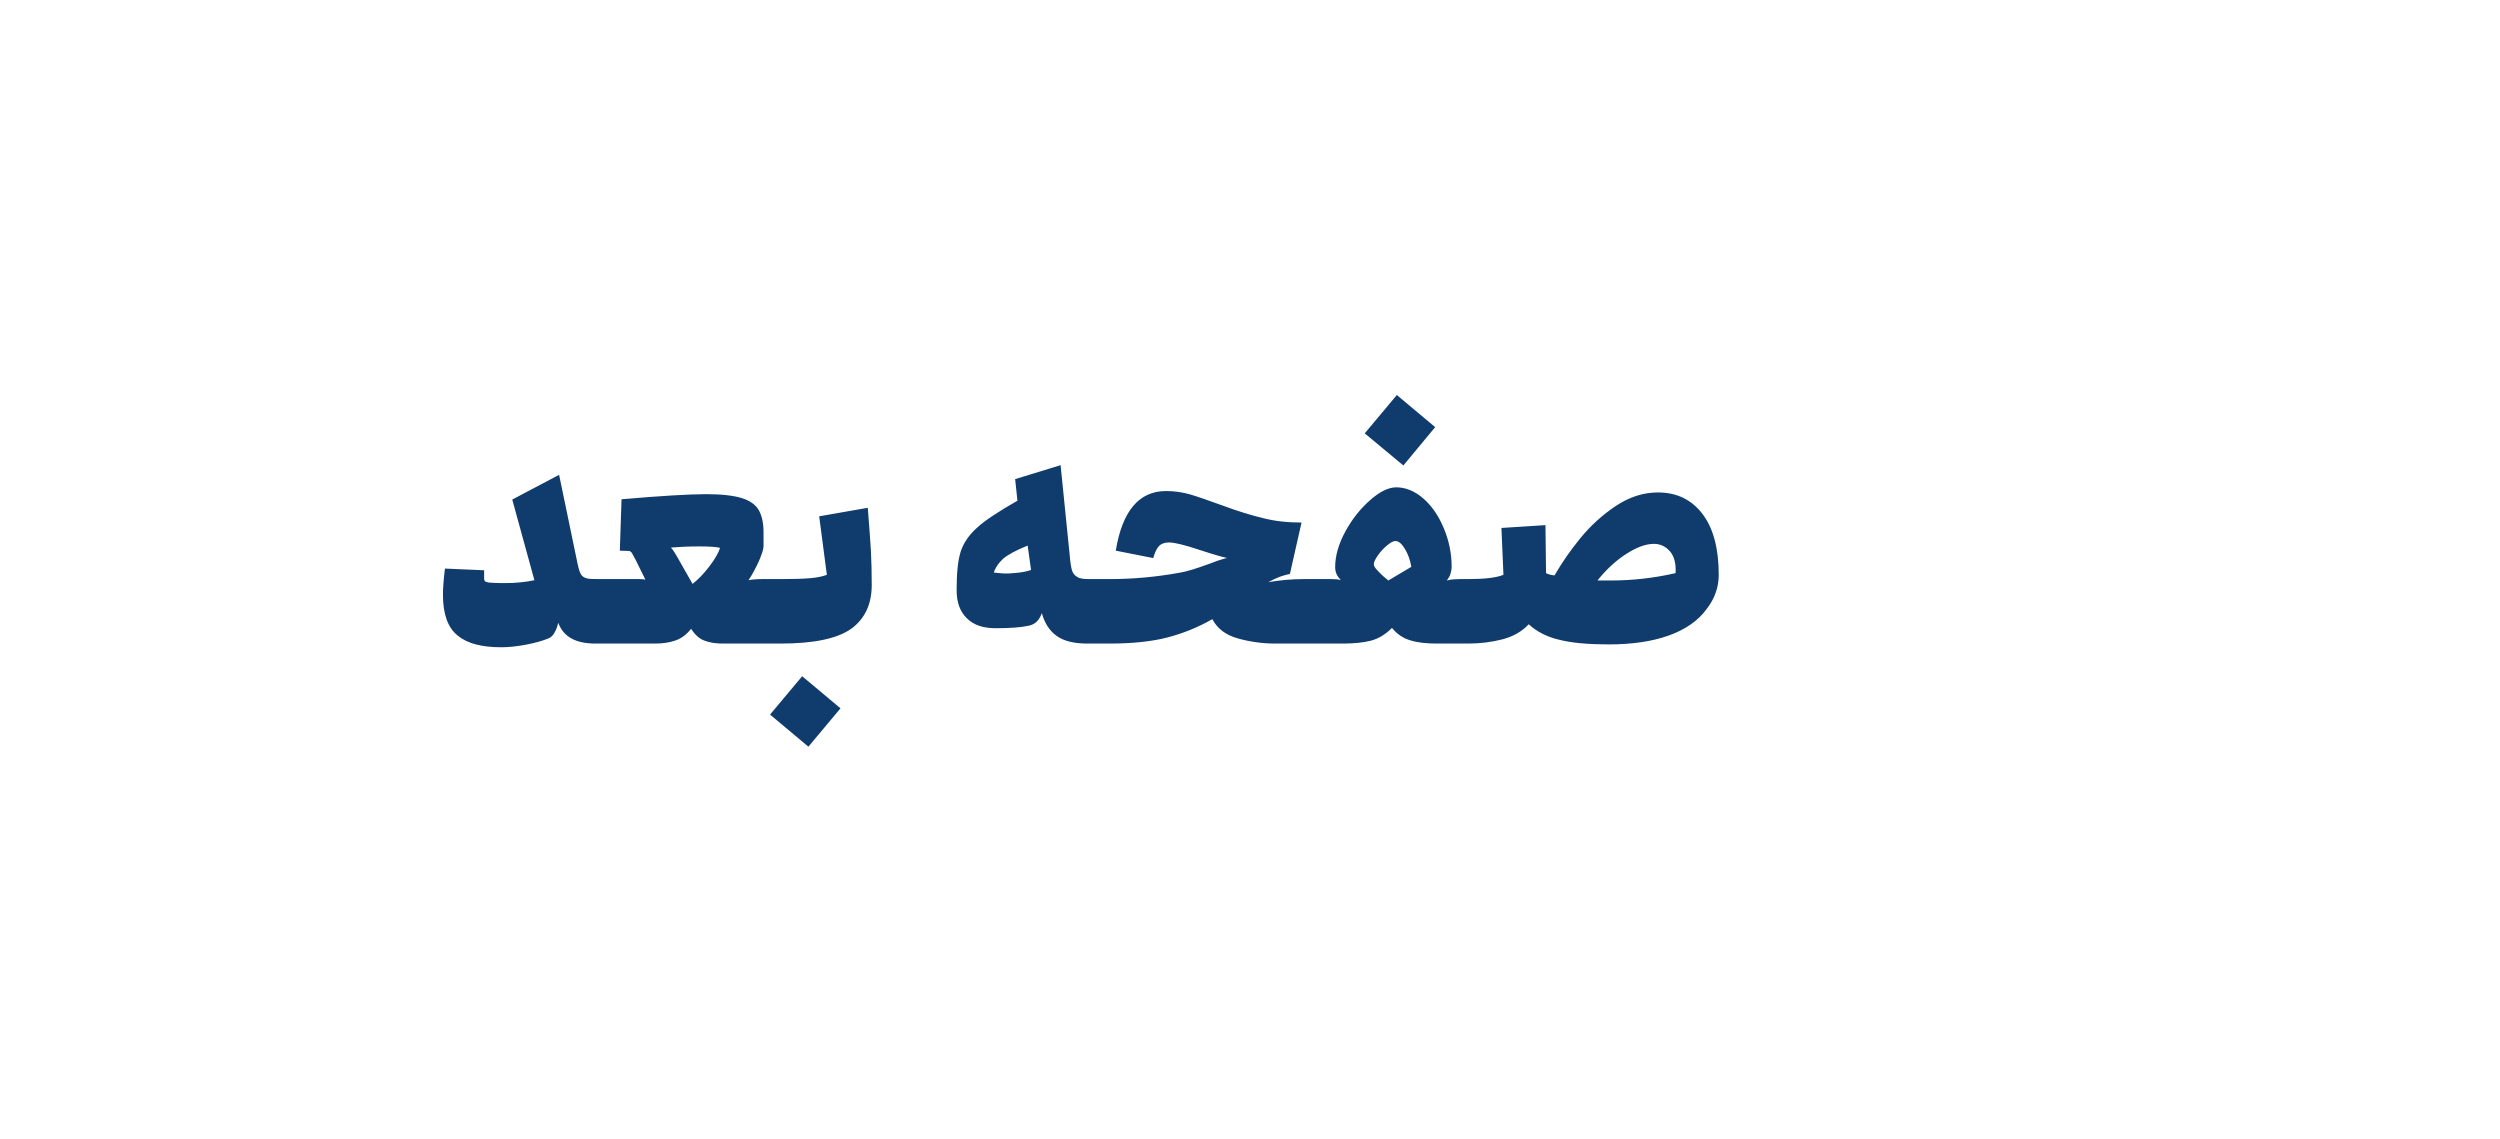 <svg width="101" height="46" viewBox="0 0 101 46" fill="none" xmlns="http://www.w3.org/2000/svg">
<g filter="url(#filter0_d_356_3924)">
<rect x="1" y="0.61" width="86.066" height="42.746" rx="21.373" fill="white"/>
</g>
<path d="M24.413 23.567C24.436 23.682 24.459 23.82 24.459 23.98V25.403C24.459 25.575 24.436 25.713 24.413 25.828C24.39 25.942 24.356 26 24.321 26H24.057C23.254 26 22.761 25.724 22.554 25.162L22.497 25.357C22.405 25.598 22.29 25.747 22.152 25.793C21.9 25.897 21.602 25.977 21.246 26.046C20.879 26.115 20.546 26.149 20.247 26.149C19.467 26.149 18.882 26 18.492 25.679C18.09 25.357 17.895 24.806 17.895 24.026C17.895 23.797 17.918 23.441 17.975 22.97L19.559 23.039V23.349C19.559 23.418 19.57 23.475 19.616 23.498C19.662 23.521 19.754 23.544 19.892 23.544C20.029 23.556 20.213 23.556 20.443 23.556C20.821 23.556 21.2 23.521 21.59 23.441L20.695 20.182L22.588 19.183L23.334 22.775C23.38 22.993 23.426 23.142 23.484 23.223C23.541 23.303 23.621 23.349 23.736 23.372C23.839 23.395 24.034 23.395 24.321 23.395C24.356 23.395 24.39 23.452 24.413 23.567ZM31.628 23.567C31.651 23.682 31.674 23.82 31.674 23.98V25.403C31.674 25.575 31.651 25.713 31.628 25.828C31.605 25.942 31.57 26 31.536 26H29.195C28.919 26 28.678 25.965 28.472 25.885C28.265 25.816 28.082 25.656 27.921 25.403C27.738 25.633 27.531 25.793 27.29 25.874C27.038 25.965 26.762 26 26.452 26H24.318C24.272 26 24.238 25.942 24.215 25.828C24.192 25.713 24.18 25.575 24.18 25.403V23.98C24.18 23.82 24.192 23.682 24.215 23.567C24.238 23.452 24.272 23.395 24.318 23.395H25.844C25.947 23.395 26.028 23.406 26.074 23.418L25.695 22.649C25.603 22.465 25.534 22.351 25.511 22.316C25.477 22.282 25.442 22.259 25.419 22.259L25.041 22.247L25.11 20.17C26.705 20.033 27.841 19.964 28.529 19.964C29.16 19.964 29.642 20.021 29.975 20.125C30.297 20.228 30.526 20.388 30.652 20.606C30.779 20.825 30.847 21.123 30.847 21.513V22.064C30.847 22.19 30.779 22.385 30.664 22.66C30.538 22.936 30.4 23.2 30.239 23.441C30.331 23.418 30.526 23.395 30.801 23.395H31.536C31.57 23.395 31.605 23.452 31.628 23.567ZM28.644 22.901C28.874 22.603 29.023 22.351 29.092 22.133C28.965 22.098 28.69 22.075 28.254 22.075C27.772 22.075 27.382 22.098 27.106 22.121C27.152 22.167 27.198 22.236 27.256 22.328C27.313 22.419 27.382 22.534 27.451 22.66L27.979 23.59C28.185 23.429 28.415 23.2 28.644 22.901ZM35.184 22.236C35.207 22.66 35.218 23.131 35.218 23.636C35.218 24.405 34.943 24.99 34.404 25.392C33.83 25.805 32.866 26 31.535 26C31.489 26 31.454 25.942 31.431 25.828C31.409 25.713 31.397 25.575 31.397 25.403V23.98C31.397 23.82 31.409 23.682 31.431 23.567C31.454 23.452 31.489 23.395 31.535 23.395C32.04 23.395 32.441 23.384 32.717 23.36C32.992 23.338 33.222 23.292 33.405 23.223L33.095 20.859L35.058 20.515C35.115 21.249 35.161 21.823 35.184 22.236ZM32.407 27.32L33.956 28.616L32.659 30.166L31.11 28.869L32.407 27.32ZM44.478 23.567C44.501 23.682 44.524 23.82 44.524 23.98V25.403C44.524 25.575 44.501 25.713 44.478 25.828C44.455 25.942 44.42 26 44.386 26H43.916C43.388 26 42.975 25.897 42.688 25.69C42.401 25.483 42.206 25.185 42.091 24.772L42.057 24.852C41.953 25.093 41.793 25.231 41.563 25.277C41.265 25.346 40.817 25.38 40.221 25.38C39.727 25.38 39.337 25.254 39.062 24.979C38.786 24.715 38.648 24.336 38.648 23.843C38.648 23.177 38.694 22.66 38.809 22.293C38.924 21.938 39.142 21.616 39.475 21.318C39.796 21.02 40.347 20.664 41.104 20.228L41.012 19.356L42.848 18.793L43.216 22.431C43.239 22.718 43.273 22.924 43.307 23.039C43.342 23.154 43.411 23.246 43.514 23.303C43.606 23.372 43.766 23.395 43.984 23.395H44.386C44.42 23.395 44.455 23.452 44.478 23.567ZM41.093 23.142C41.299 23.119 41.494 23.085 41.655 23.028L41.517 22.041C41.035 22.236 40.703 22.419 40.519 22.58C40.335 22.752 40.209 22.936 40.152 23.131L40.496 23.165C40.679 23.177 40.886 23.165 41.093 23.142ZM53.339 23.567C53.362 23.682 53.385 23.82 53.385 23.98V25.403C53.385 25.575 53.362 25.713 53.339 25.828C53.316 25.942 53.282 26 53.248 26H51.515C51.01 26 50.505 25.931 50.012 25.793C49.518 25.656 49.174 25.392 48.979 25.013C48.382 25.357 47.762 25.598 47.143 25.759C46.512 25.919 45.743 26 44.836 26H44.389C44.343 26 44.308 25.942 44.285 25.828C44.262 25.713 44.251 25.575 44.251 25.403V23.98C44.251 23.82 44.262 23.682 44.285 23.567C44.308 23.452 44.343 23.395 44.389 23.395H44.836C45.743 23.395 46.695 23.315 47.694 23.131C47.969 23.085 48.359 22.959 48.864 22.775C49.093 22.683 49.3 22.615 49.461 22.569C49.507 22.557 49.541 22.546 49.575 22.546L49.541 22.534C49.415 22.511 49.048 22.408 48.451 22.213C47.866 22.018 47.453 21.915 47.223 21.915C47.039 21.915 46.902 21.972 46.81 22.075C46.718 22.179 46.649 22.339 46.592 22.546L45.077 22.247C45.341 20.641 46.018 19.838 47.108 19.838C47.441 19.838 47.762 19.884 48.084 19.975C48.394 20.067 48.818 20.216 49.358 20.411C49.977 20.641 50.528 20.813 51.01 20.928C51.492 21.054 52.02 21.111 52.582 21.111L52.112 23.188C51.859 23.234 51.561 23.338 51.239 23.521C51.698 23.441 52.169 23.395 52.674 23.395H53.248C53.282 23.395 53.316 23.452 53.339 23.567ZM56.696 18.805L55.135 17.508L56.432 15.959L57.981 17.256L56.696 18.805ZM59.404 23.567C59.427 23.682 59.45 23.82 59.45 23.98V25.403C59.45 25.575 59.427 25.713 59.404 25.828C59.381 25.942 59.346 26 59.312 26H58.061C57.636 26 57.281 25.965 56.994 25.874C56.696 25.793 56.443 25.621 56.236 25.369C55.973 25.633 55.686 25.805 55.376 25.885C55.066 25.965 54.687 26 54.228 26H53.253C53.207 26 53.173 25.942 53.15 25.828C53.127 25.713 53.115 25.575 53.115 25.403V23.98C53.115 23.82 53.127 23.682 53.15 23.567C53.173 23.452 53.207 23.395 53.253 23.395H53.437H53.792C53.941 23.395 54.068 23.406 54.171 23.429C54.01 23.28 53.941 23.108 53.941 22.913C53.941 22.454 54.079 21.972 54.355 21.467C54.63 20.962 54.963 20.549 55.353 20.205C55.743 19.86 56.099 19.688 56.409 19.688C56.787 19.688 57.155 19.838 57.499 20.136C57.843 20.434 58.118 20.836 58.325 21.329C58.532 21.823 58.646 22.339 58.646 22.89C58.646 23.005 58.623 23.097 58.6 23.177C58.578 23.269 58.52 23.36 58.451 23.452C58.532 23.429 58.612 23.418 58.704 23.406C58.784 23.406 58.876 23.395 58.991 23.395H59.312C59.346 23.395 59.381 23.452 59.404 23.567ZM57.017 22.901C56.971 22.615 56.879 22.374 56.753 22.167C56.627 21.96 56.501 21.857 56.374 21.857C56.282 21.857 56.168 21.926 56.03 22.041C55.892 22.156 55.766 22.293 55.663 22.442C55.548 22.603 55.502 22.718 55.502 22.798C55.502 22.856 55.548 22.947 55.663 23.062C55.778 23.188 55.915 23.315 56.087 23.452L57.017 22.901ZM68.783 20.767C69.219 21.341 69.437 22.167 69.437 23.223C69.437 23.739 69.265 24.198 68.944 24.611C68.599 25.082 68.083 25.438 67.406 25.679C66.729 25.919 65.925 26.034 64.996 26.034C64.181 26.034 63.516 25.977 63.011 25.851C62.506 25.736 62.081 25.518 61.76 25.22C61.496 25.506 61.14 25.713 60.704 25.828C60.257 25.942 59.798 26 59.316 26C59.27 26 59.235 25.942 59.212 25.828C59.189 25.713 59.178 25.575 59.178 25.403V23.98C59.178 23.82 59.189 23.682 59.212 23.567C59.235 23.452 59.27 23.395 59.316 23.395C59.981 23.395 60.463 23.338 60.739 23.223L60.658 21.329L62.437 21.215L62.46 23.154C62.54 23.2 62.655 23.234 62.804 23.246C63.08 22.764 63.424 22.259 63.837 21.754C64.25 21.249 64.721 20.813 65.271 20.446C65.822 20.079 66.385 19.895 66.981 19.895C67.75 19.895 68.347 20.193 68.783 20.767ZM67.463 22.27C67.291 22.075 67.073 21.972 66.82 21.972C66.488 21.972 66.121 22.11 65.707 22.374C65.294 22.638 64.904 22.993 64.537 23.452H65.065C65.925 23.452 66.798 23.36 67.693 23.154C67.716 22.764 67.635 22.465 67.463 22.27Z" fill="#0F3C6C"/>
<path d="M80.465 41.74C82.414 40.673 84.186 39.109 85.677 37.138C87.169 35.166 88.353 32.826 89.16 30.25C89.967 27.675 90.383 24.914 90.383 22.126C90.383 19.338 89.967 16.578 89.16 14.002C88.353 11.426 87.169 9.086 85.677 7.115C84.186 5.143 82.414 3.579 80.465 2.513" stroke="white" stroke-width="0.861" stroke-linecap="round"/>
<path opacity="0.6" d="M86.207 41.74C88.157 40.673 89.928 39.109 91.419 37.138C92.911 35.166 94.095 32.826 94.902 30.25C95.71 27.675 96.125 24.914 96.125 22.126C96.125 19.338 95.71 16.578 94.902 14.002C94.095 11.426 92.911 9.086 91.419 7.115C89.928 5.143 88.157 3.579 86.207 2.513" stroke="white" stroke-width="0.861" stroke-linecap="round"/>
<path opacity="0.1" d="M91.082 41.74C93.032 40.673 94.803 39.109 96.294 37.138C97.786 35.166 98.97 32.826 99.777 30.25C100.584 27.675 101 24.914 101 22.126C101 19.338 100.584 16.578 99.777 14.002C98.97 11.426 97.786 9.086 96.294 7.115C94.803 5.143 93.032 3.579 91.082 2.513" stroke="white" stroke-width="0.861" stroke-linecap="round"/>
<defs>
<filter id="filter0_d_356_3924" x="0.139" y="0.323" width="88.934" height="45.615" filterUnits="userSpaceOnUse" color-interpolation-filters="sRGB">
<feFlood flood-opacity="0" result="BackgroundImageFix"/>
<feColorMatrix in="SourceAlpha" type="matrix" values="0 0 0 0 0 0 0 0 0 0 0 0 0 0 0 0 0 0 127 0" result="hardAlpha"/>
<feMorphology radius="0.574" operator="dilate" in="SourceAlpha" result="effect1_dropShadow_356_3924"/>
<feOffset dx="0.574" dy="1.148"/>
<feGaussianBlur stdDeviation="0.43"/>
<feComposite in2="hardAlpha" operator="out"/>
<feColorMatrix type="matrix" values="0 0 0 0 0 0 0 0 0 0 0 0 0 0 0 0 0 0 0.25 0"/>
<feBlend mode="normal" in2="BackgroundImageFix" result="effect1_dropShadow_356_3924"/>
<feBlend mode="normal" in="SourceGraphic" in2="effect1_dropShadow_356_3924" result="shape"/>
</filter>
</defs>
</svg>
